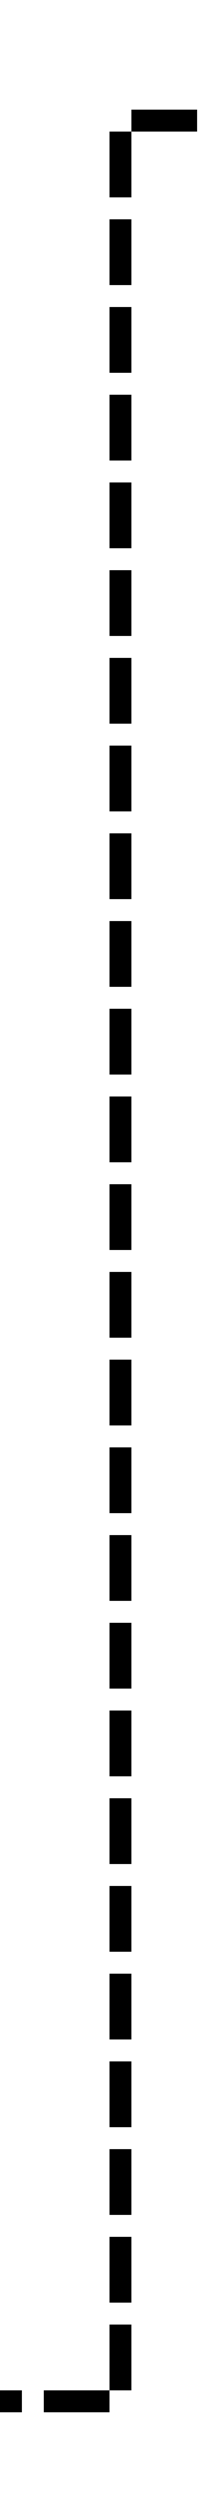 ﻿<?xml version="1.0" encoding="utf-8"?>
<svg version="1.1" xmlns:xlink="http://www.w3.org/1999/xlink" width="10px" height="114px" preserveAspectRatio="xMidYMin meet" viewBox="1865 1021  8 114" xmlns="http://www.w3.org/2000/svg">
  <path d="M 1862 1130.5  L 1869.5 1130.5  L 1869.5 1026.5  L 1882.5 1026.5  " stroke-width="1" stroke-dasharray="3,1" stroke="#000000" fill="none" />
  <path d="M 1877.446 1021.854  L 1882.093 1026.5  L 1877.446 1031.146  L 1878.154 1031.854  L 1883.154 1026.854  L 1883.507 1026.5  L 1883.154 1026.146  L 1878.154 1021.146  L 1877.446 1021.854  Z " fill-rule="nonzero" fill="#000000" stroke="none" />
</svg>